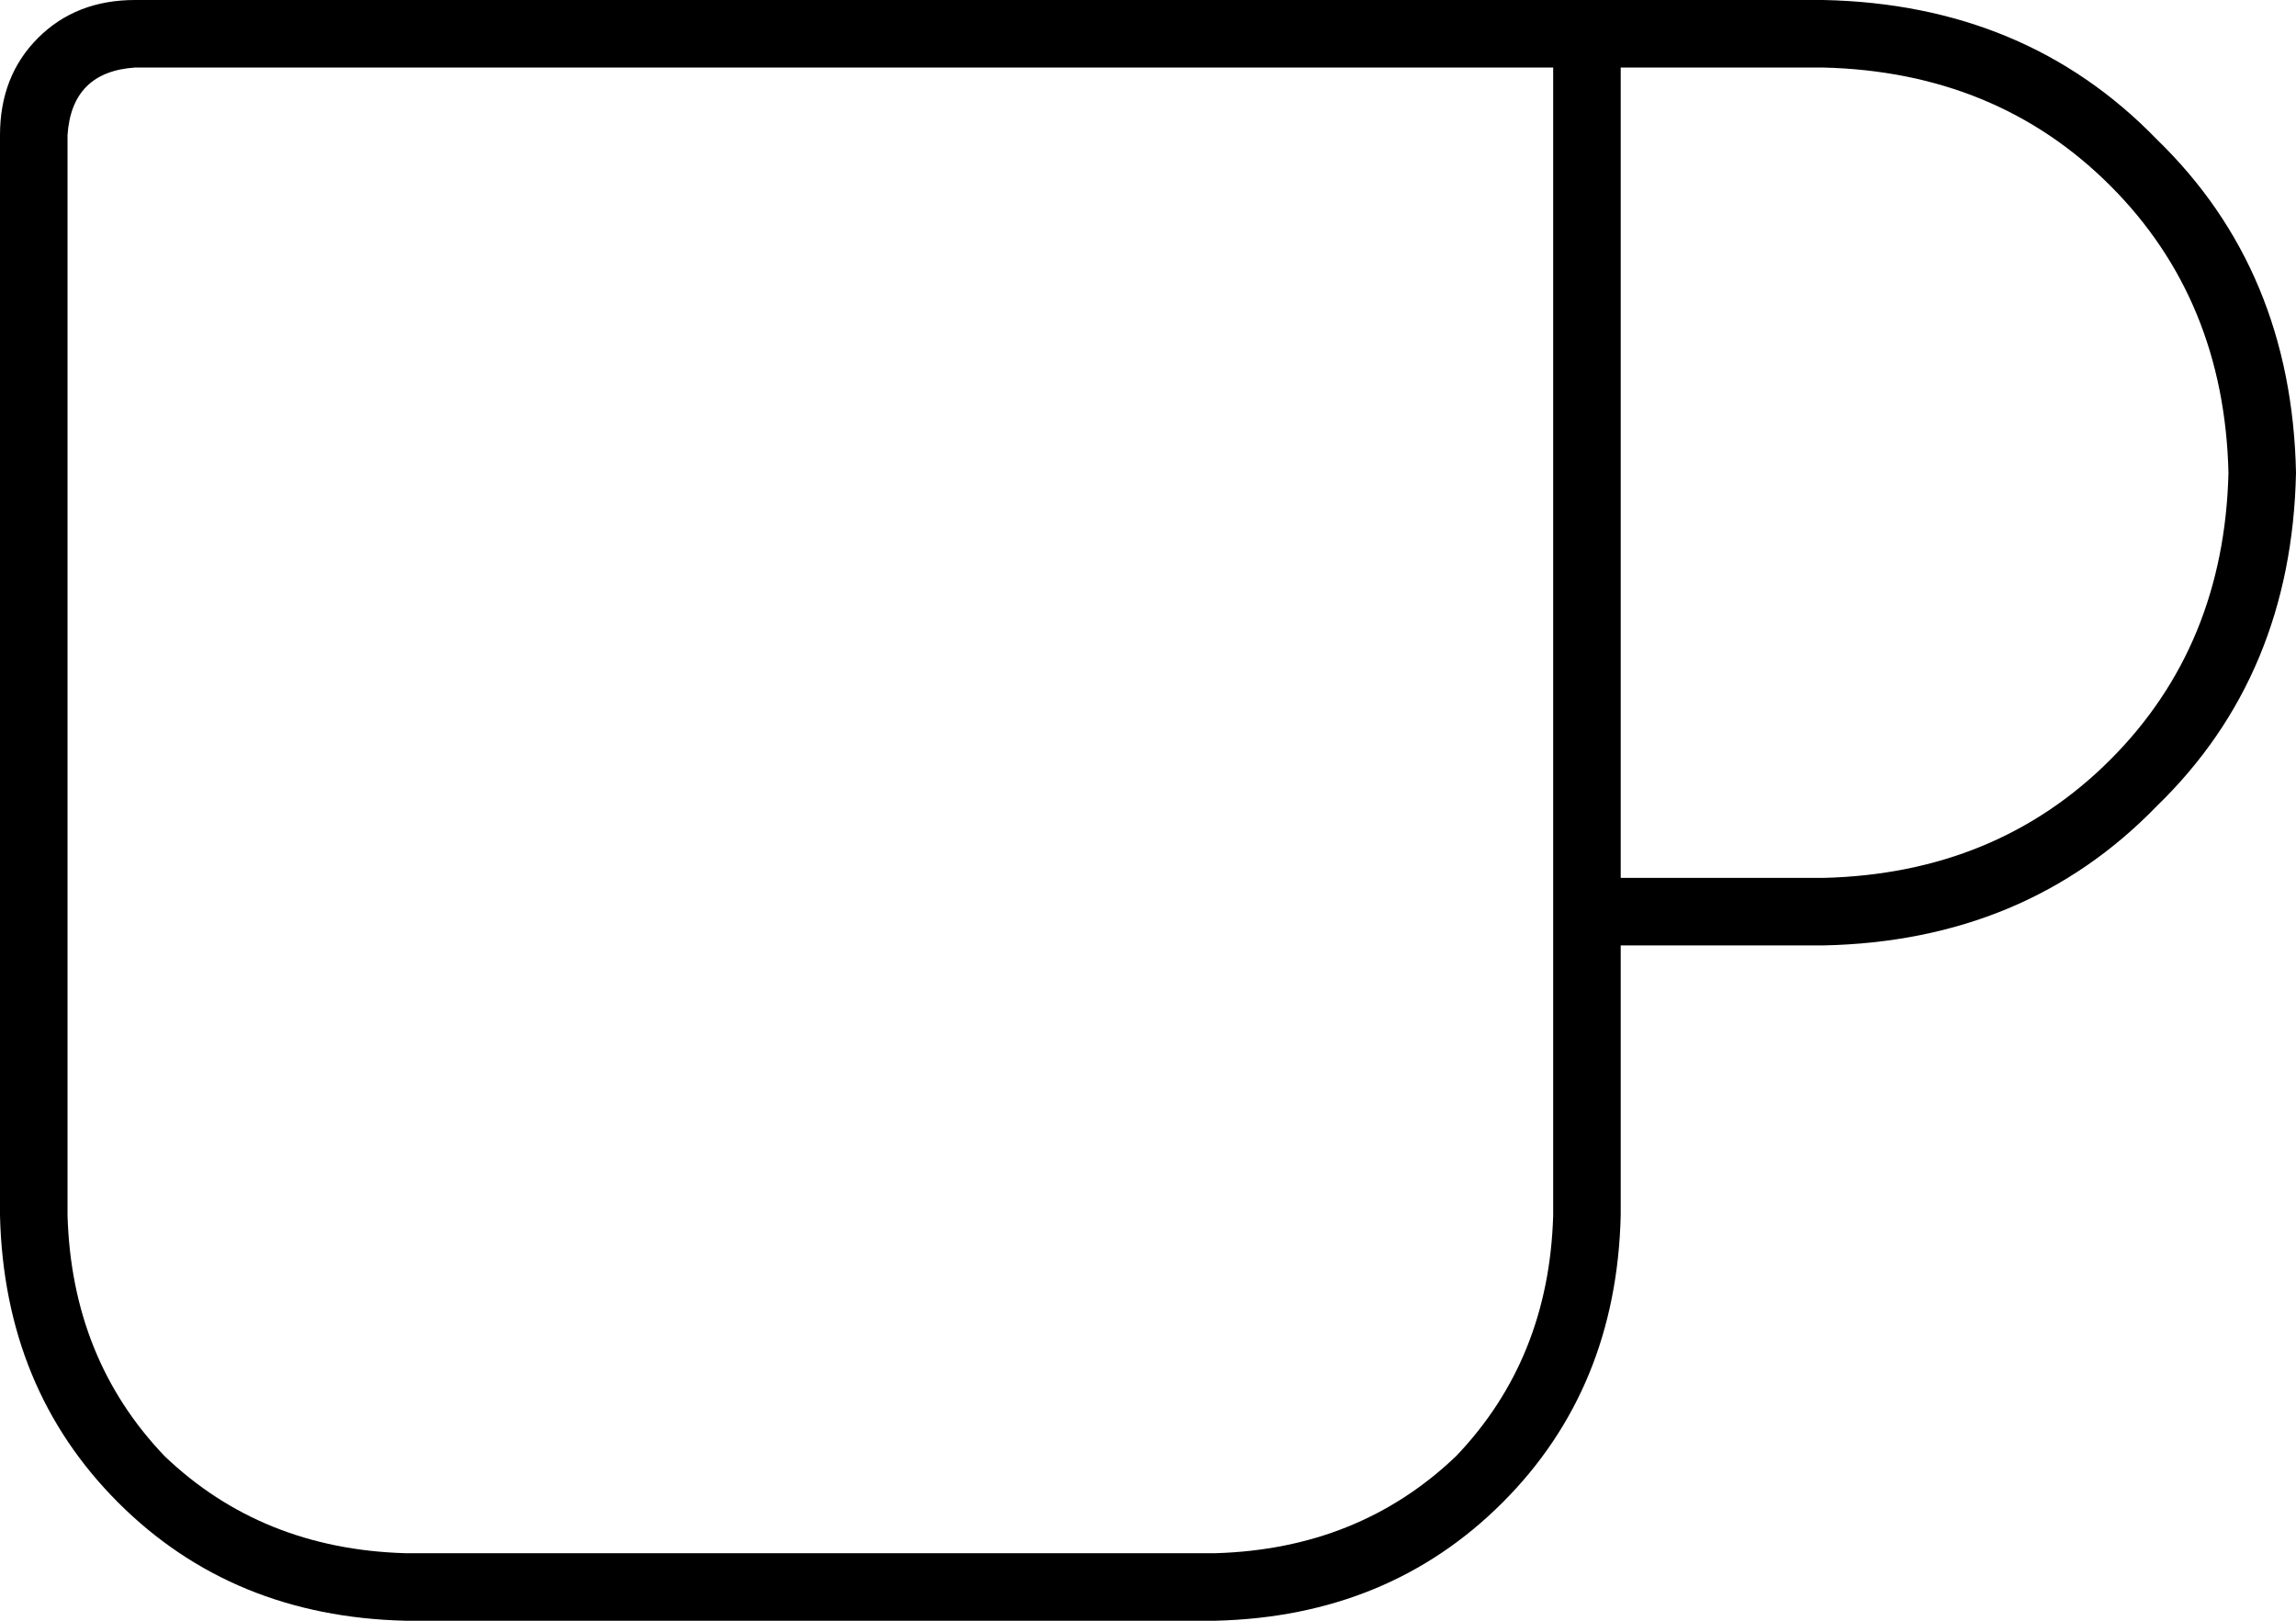 <svg viewBox="0 0 544 384">
  <path
    d="M 32 16 Q 17 17 16 32 L 16 288 Q 17 322 39 345 Q 62 367 96 368 L 288 368 Q 322 367 345 345 Q 367 322 368 288 L 368 224 L 368 208 L 368 16 L 336 16 L 32 16 L 32 16 Z M 384 224 L 384 288 Q 383 329 356 356 Q 329 383 288 384 L 96 384 Q 55 383 28 356 Q 1 329 0 288 L 0 32 Q 0 18 9 9 Q 18 0 32 0 L 336 0 L 368 0 L 384 0 L 432 0 Q 480 1 511 33 Q 543 64 544 112 Q 543 160 511 191 Q 480 223 432 224 L 384 224 L 384 224 Z M 384 208 L 432 208 Q 473 207 500 180 Q 527 153 528 112 Q 527 71 500 44 Q 473 17 432 16 L 384 16 L 384 208 L 384 208 Z"
  />
</svg>